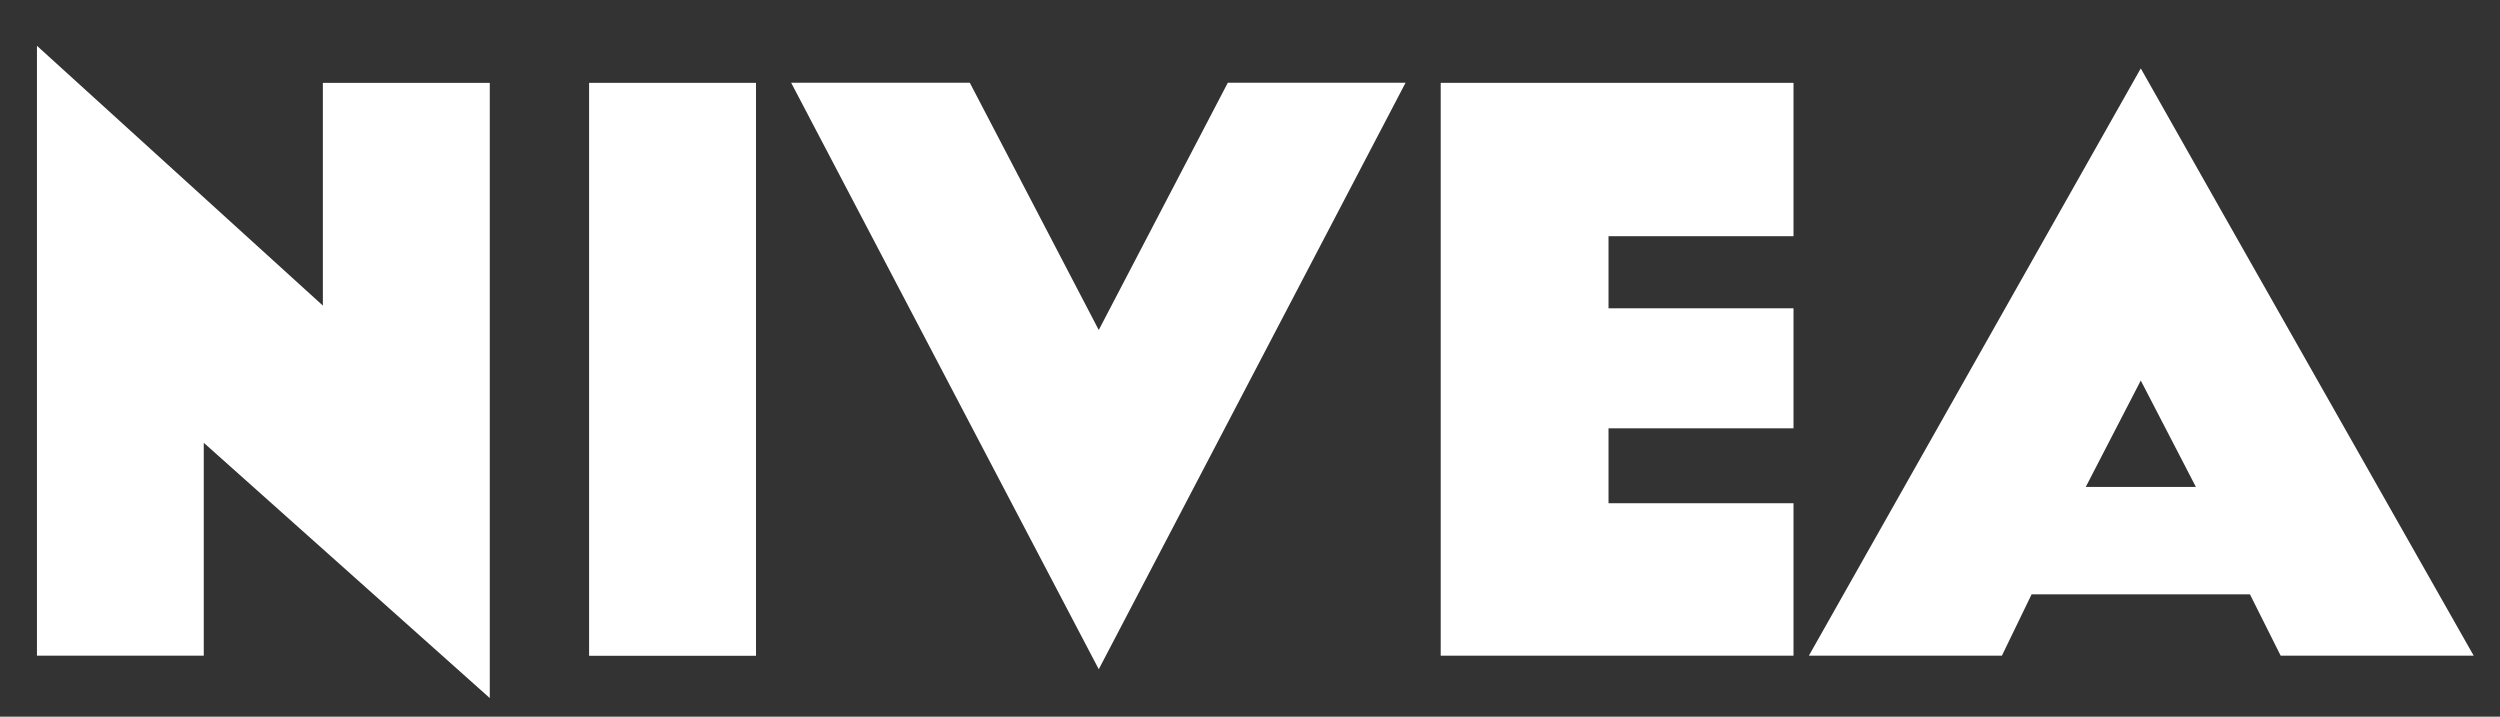 <?xml version="1.0" encoding="utf-8"?>
<!-- Generator: Adobe Illustrator 27.7.0, SVG Export Plug-In . SVG Version: 6.00 Build 0)  -->
<svg version="1.1" id="Layer_1" xmlns="http://www.w3.org/2000/svg" xmlns:xlink="http://www.w3.org/1999/xlink" x="0px" y="0px"
	 viewBox="0 0 2489.4 713.6" style="enable-background:new 0 0 2489.4 713.6;" xml:space="preserve">
<rect x="0" y="0" width="2489.4" height="713.6" fill="#333333" stroke="none"/>
<style type="text/css">
	.st0{fill:#FFFFFF;}
</style>
<g id="Layer_1_00000069364501404589243120000001001115479226372741_">
	<g>
		<g>
			<polygon class="st0" points="1094.1,328.6 965.7,82.4 787.8,82.4 1094.1,666.4 1399.6,82.4 1222.6,82.4 			"/>
			<path class="st0" d="M2213.5,212.7l-81.8-144.6l-330.5,584.8h192.2l29.6-61.1h217.4l30.6,61.1h192.2L2213.5,212.7z M2076.9,484.9
				l54.8-106l54.9,106H2076.9z"/>
			<rect x="586.6" y="82.5" class="st0" width="166.2" height="570.5"/>
			<polygon class="st0" points="1785.9,235.2 1785.9,82.5 1434.6,82.5 1434.6,652.9 1785.9,652.9 1785.9,501.1 1601.7,501.1 
				1601.7,426.5 1785.9,426.5 1785.9,307 1601.7,307 1601.7,235.2 			"/>
			<polygon class="st0" points="487.7,82.5 321.5,82.5 321.5,304.3 36.8,45.6 36.8,652.9 202.9,652.9 202.9,440.9 487.7,695.1 			
				"/>
			<line class="st0" x1="487.7" y1="82.5" x2="487.7" y2="82.5"/>
		</g>
	</g>
</g>
<g id="Layer_2_00000001627101964022902840000000620986521874560139_">
</g>
</svg>
